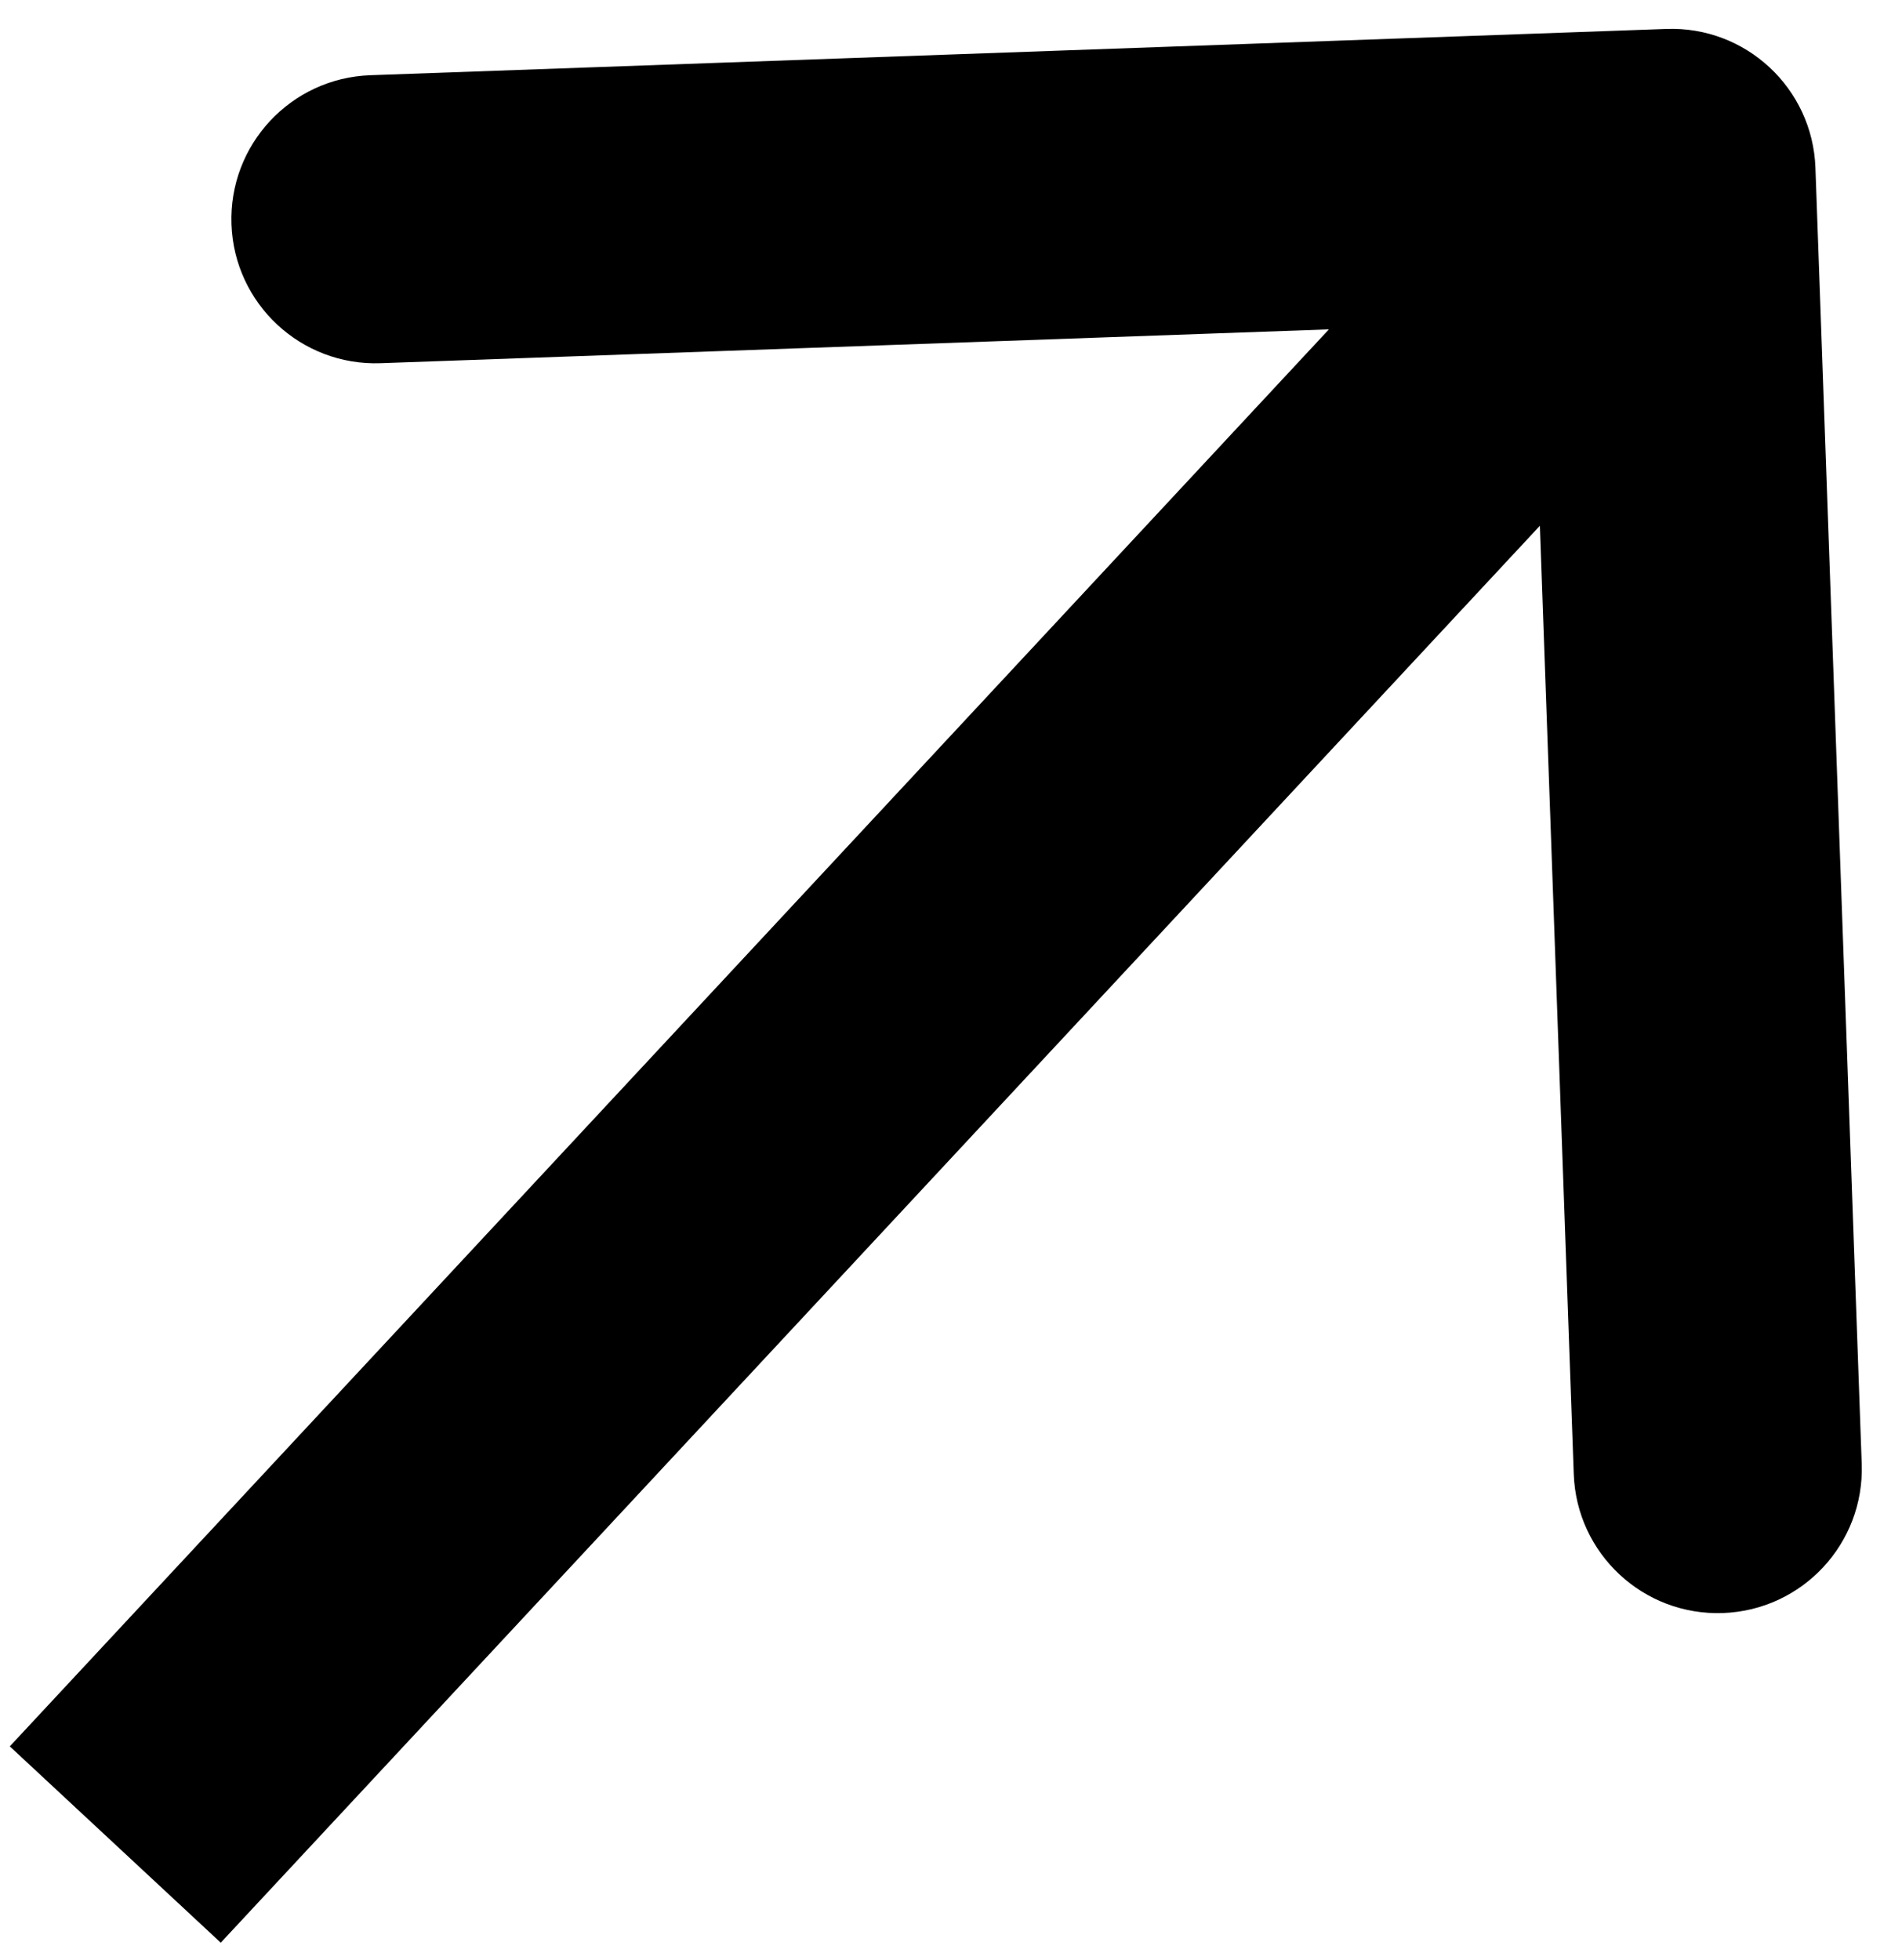 <svg width="33" height="34" viewBox="0 0 33 34" fill="none" xmlns="http://www.w3.org/2000/svg">
<path d="M31.498 2.911C31.449 1.531 30.291 0.452 28.911 0.502L6.425 1.305C5.045 1.354 3.967 2.512 4.016 3.892C4.065 5.272 5.224 6.351 6.604 6.301L26.591 5.588L27.305 25.575C27.354 26.955 28.512 28.033 29.892 27.984C31.272 27.935 32.351 26.776 32.301 25.396L31.498 2.911ZM3.83 33.703L30.83 4.704L27.17 1.296L0.17 30.297L3.83 33.703Z" fill="black"/>
</svg>
